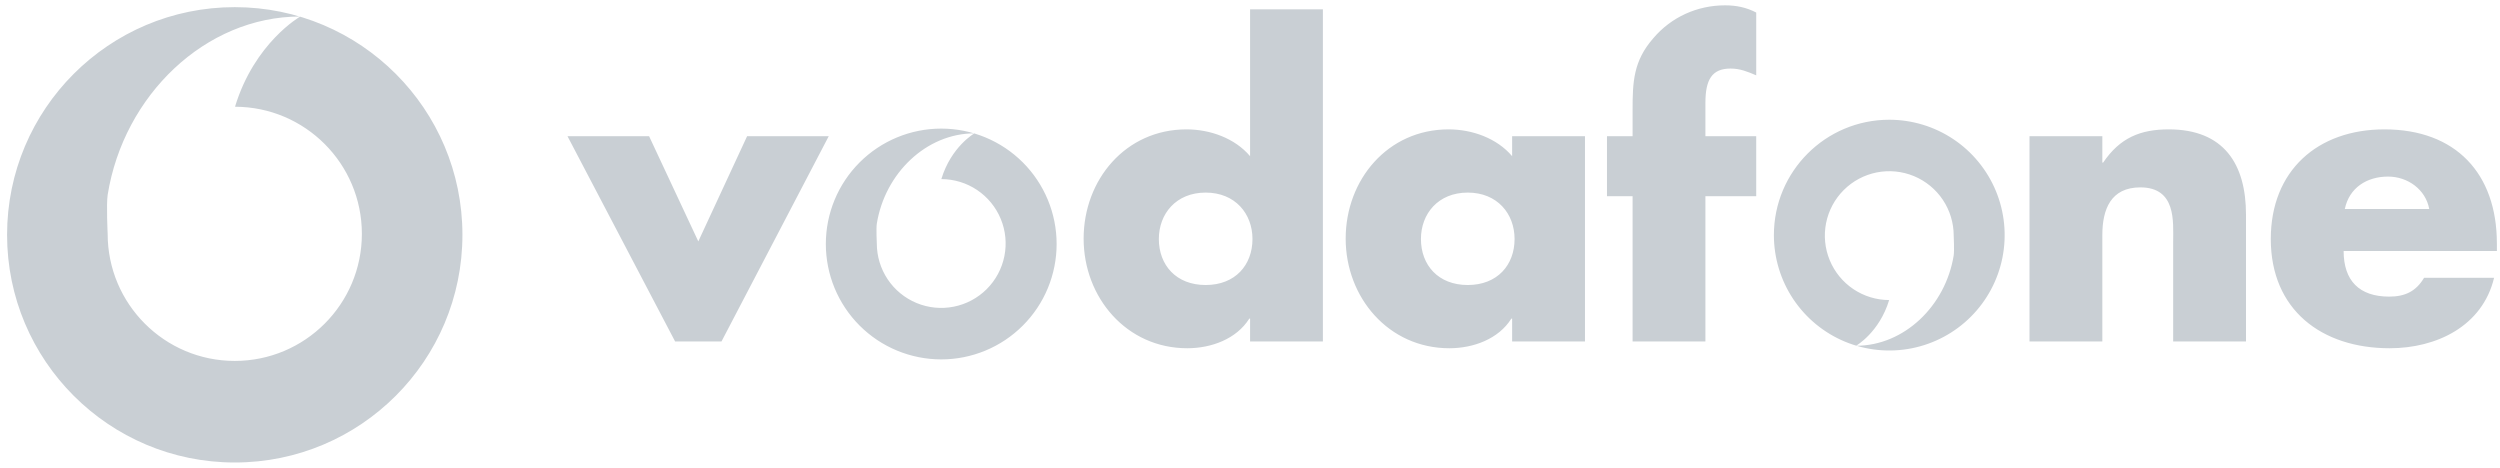 <svg width="171" height="32" viewBox="0 0 171 32" fill="none" xmlns="http://www.w3.org/2000/svg">
<path fill-rule="evenodd" clip-rule="evenodd" d="M47.764 16.512L51.103 9.314H56.687L49.351 23.354H46.177L38.815 9.314H44.397L47.764 16.512ZM82.467 13.173C84.492 13.173 85.669 14.623 85.669 16.348C85.669 18.126 84.493 19.495 82.467 19.495C80.442 19.495 79.265 18.126 79.265 16.348C79.265 14.624 80.442 13.173 82.467 13.173ZM85.505 23.354H90.486V0.639H85.505V10.683C84.465 9.451 82.768 8.849 81.153 8.849C76.993 8.849 74.12 12.297 74.12 16.321C74.12 20.344 77.048 23.82 81.208 23.82C82.85 23.82 84.574 23.191 85.451 21.794H85.506L85.505 23.354ZM100.394 13.173C102.42 13.173 103.597 14.623 103.597 16.348C103.597 18.126 102.42 19.495 100.394 19.495C98.369 19.495 97.192 18.126 97.192 16.348C97.192 14.624 98.369 13.173 100.394 13.173ZM108.412 9.314H103.43V10.683C102.389 9.451 100.694 8.849 99.08 8.849C94.92 8.849 92.044 12.297 92.044 16.321C92.044 20.344 94.974 23.82 99.134 23.82C100.776 23.82 102.5 23.191 103.376 21.794H103.43V23.354H108.412V9.314ZM116.651 23.354H111.669V13.419H109.918V9.314H111.669V7.536C111.669 5.592 111.724 4.17 113.091 2.609C114.323 1.159 116.103 0.365 117.991 0.365C118.757 0.365 119.442 0.502 120.126 0.858V5.154C119.55 4.908 119.031 4.689 118.373 4.689C117.088 4.689 116.65 5.456 116.65 7.043V9.314H120.125V13.42H116.65V23.354H116.651ZM143.799 11.12H143.855C145.003 9.424 146.401 8.849 148.344 8.849C152.12 8.849 153.626 11.23 153.626 14.679V23.354H148.645V16.512C148.645 15.171 148.863 12.817 146.401 12.817C144.375 12.817 143.8 14.323 143.8 16.074V23.354H138.818V9.314H143.8V11.12H143.799ZM160.385 14.295C160.686 12.845 161.891 12.078 163.342 12.078C164.683 12.078 165.913 12.954 166.16 14.295H160.385ZM170.786 16.649C170.786 11.86 167.966 8.849 163.095 8.849C158.525 8.849 155.322 11.668 155.322 16.349C155.322 21.192 158.798 23.82 163.451 23.82C166.654 23.82 169.8 22.316 170.595 19.003H165.805C165.257 19.933 164.492 20.289 163.425 20.289C161.371 20.289 160.304 19.196 160.304 17.168H170.787V16.649H170.786ZM72.273 16.691C72.273 17.727 72.068 18.753 71.672 19.711C71.275 20.669 70.693 21.539 69.96 22.271C69.227 23.004 68.357 23.586 67.4 23.982C66.442 24.379 65.415 24.583 64.379 24.583C63.342 24.582 62.316 24.378 61.358 23.981C60.401 23.585 59.531 23.003 58.798 22.27C58.065 21.537 57.484 20.667 57.087 19.709C56.691 18.752 56.487 17.725 56.487 16.689C56.487 14.595 57.319 12.588 58.799 11.108C60.28 9.628 62.287 8.796 64.381 8.796C66.474 8.797 68.482 9.629 69.962 11.109C71.442 12.589 72.273 14.597 72.273 16.691ZM59.974 16.657C59.974 17.528 60.233 18.379 60.716 19.103C61.2 19.828 61.888 20.392 62.693 20.726C63.497 21.059 64.382 21.147 65.237 20.977C66.091 20.808 66.876 20.389 67.493 19.774C68.109 19.158 68.529 18.374 68.7 17.52C68.871 16.666 68.785 15.78 68.452 14.975C68.12 14.17 67.557 13.482 66.833 12.996C66.11 12.511 65.259 12.252 64.388 12.25C65.062 10.025 66.651 9.121 66.651 9.121C63.364 9.121 60.526 11.851 59.973 15.305C59.924 15.629 59.974 16.657 59.974 16.657ZM31.63 16.062C31.63 24.664 24.658 31.635 16.058 31.635C7.456 31.635 0.484 24.664 0.484 16.062C0.484 7.461 7.456 0.489 16.058 0.489C24.658 0.489 31.63 7.461 31.63 16.062ZM7.364 15.995C7.364 20.795 11.257 24.687 16.058 24.687C20.859 24.687 24.752 20.796 24.752 15.995C24.752 11.199 20.868 7.311 16.075 7.301C17.407 2.911 20.54 1.129 20.54 1.129C14.053 1.129 8.455 6.514 7.364 13.328C7.265 13.969 7.364 15.995 7.364 15.995ZM121.334 16.082C121.334 11.723 124.867 8.19 129.226 8.19C130.787 8.19 132.313 8.653 133.611 9.52C134.909 10.387 135.92 11.62 136.518 13.062C137.115 14.504 137.271 16.091 136.967 17.622C136.662 19.153 135.911 20.559 134.807 21.663C133.703 22.767 132.297 23.518 130.766 23.823C129.235 24.127 127.648 23.971 126.206 23.374C124.764 22.776 123.532 21.765 122.664 20.467C121.797 19.169 121.334 17.643 121.334 16.082ZM133.633 16.116C133.633 15.245 133.374 14.393 132.891 13.669C132.407 12.945 131.719 12.38 130.914 12.046C130.109 11.713 129.224 11.625 128.369 11.794C127.515 11.964 126.729 12.383 126.113 12.998C125.496 13.614 125.076 14.398 124.905 15.253C124.734 16.107 124.821 16.993 125.153 17.798C125.485 18.603 126.049 19.292 126.772 19.777C127.496 20.262 128.347 20.522 129.218 20.524C128.543 22.747 126.953 23.651 126.953 23.651C130.242 23.651 133.079 20.922 133.633 17.468C133.683 17.144 133.633 16.116 133.633 16.116Z" fill="#C9CFD4"/>
</svg>
